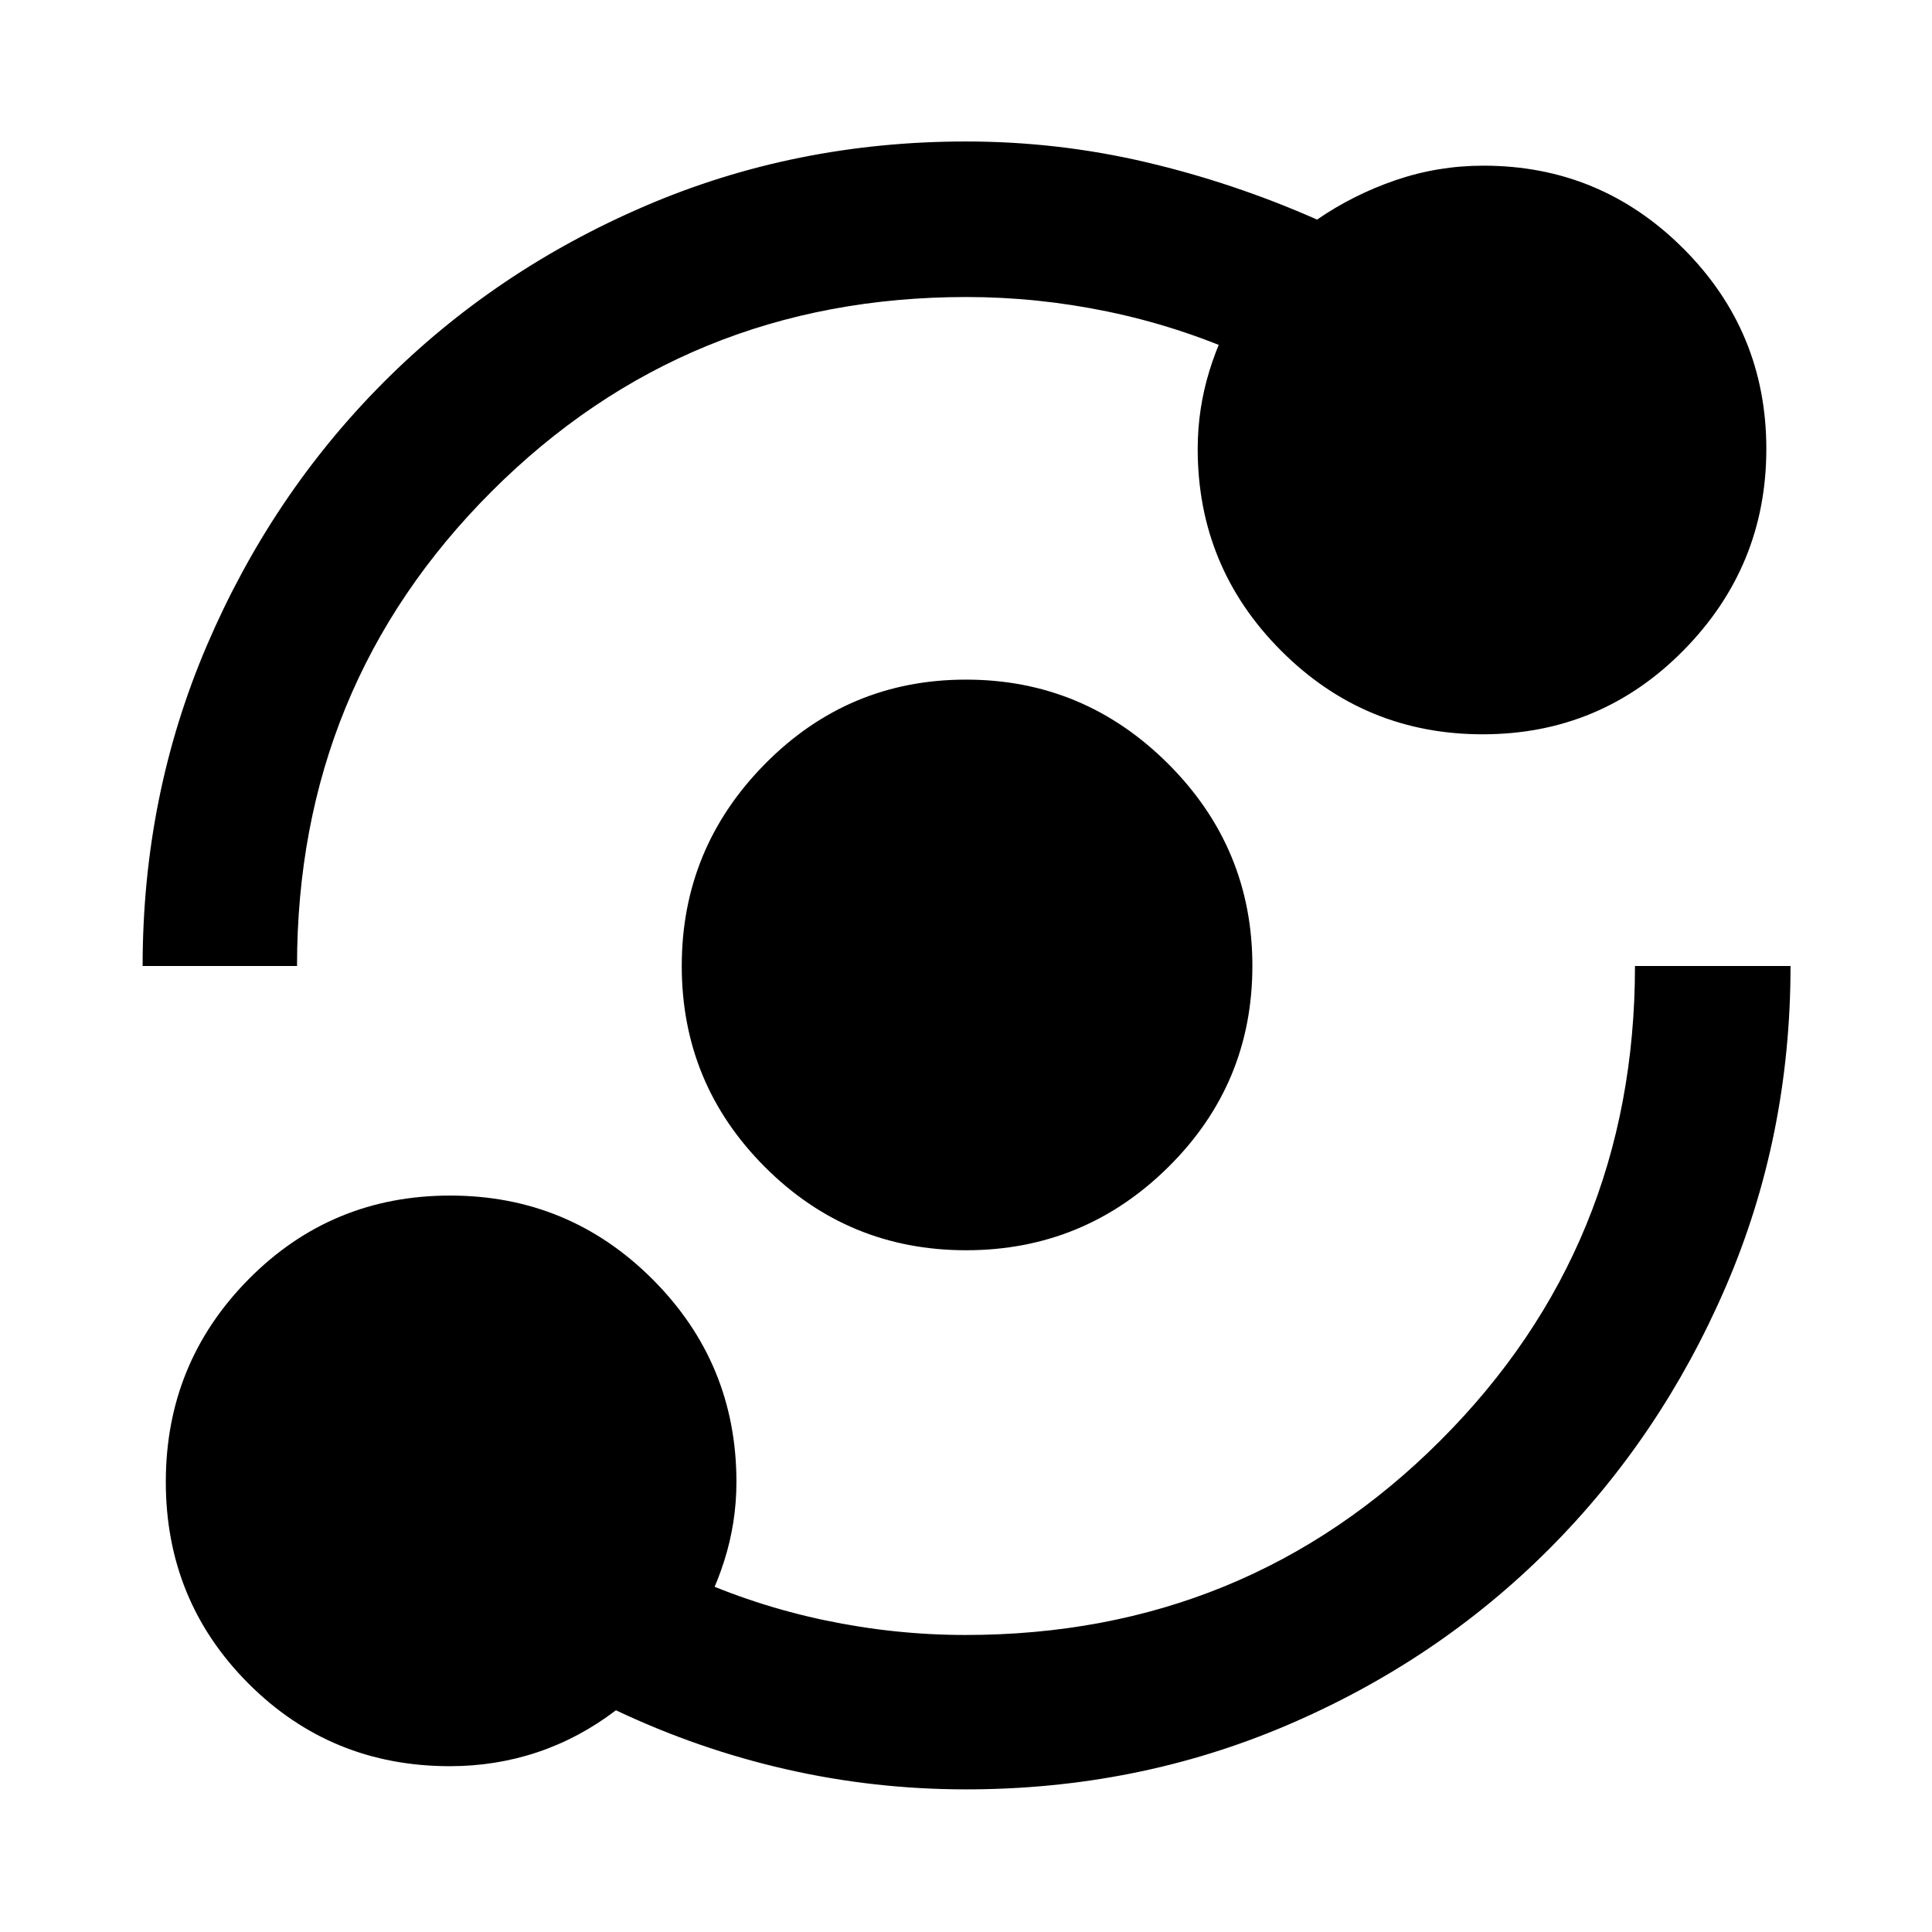 <svg xmlns="http://www.w3.org/2000/svg" height="48" viewBox="0 -960 960 960" width="48"><path d="M223.54-82.39q-59.1 0-100.13-41.12-41.02-41.12-41.02-100.17 0-59.04 41.12-100.65 41.12-41.6 100.17-41.6 59.04 0 100.65 41.67 41.6 41.68 41.6 100.63 0 20.16-6.11 39.35-6.12 19.19-16.86 35.63l-.57-28.31q32.44 14.69 67.31 22.03 34.87 7.34 70.06 7.34 139.35 0 236-96.65T812.41-480h77.29q0 84.85-32.22 159.48t-87.8 130.28q-55.58 55.65-130.2 87.51-74.62 31.86-159.46 31.86-45.43 0-89.16-9.93-43.73-9.94-84.81-29.37-18.23 13.89-38.98 20.83-20.75 6.95-43.53 6.95Zm256.52-256.37q-58.66 0-99.98-41.37-41.32-41.36-41.32-99.88 0-58.51 41.37-100.4 41.36-41.89 99.88-41.89 58.51 0 100.4 41.79 41.89 41.79 41.89 100.45 0 58.66-41.79 99.98-41.79 41.32-100.45 41.32ZM70.87-480q0-84.8 31.97-159.39 31.96-74.58 87.44-130.33 55.48-55.75 130.15-87.86 74.66-32.12 159.55-32.12 45.43 0 89.16 10.22t85.31 28.59q17.9-12.33 38.96-19.56 21.07-7.23 43.74-7.23 58.13 0 99.33 41.21 41.2 41.21 41.2 99.54 0 58.33-41.13 100.07-41.12 41.73-99.82 41.73-58.7 0-100.15-41.53t-41.45-100.28q0-19.95 5.87-38.96t16.61-36.01v28.37q-32.44-14.44-67.31-21.66-34.87-7.21-70.06-7.21-139.35 0-236 96.65T147.59-480H70.87Z"/></svg>